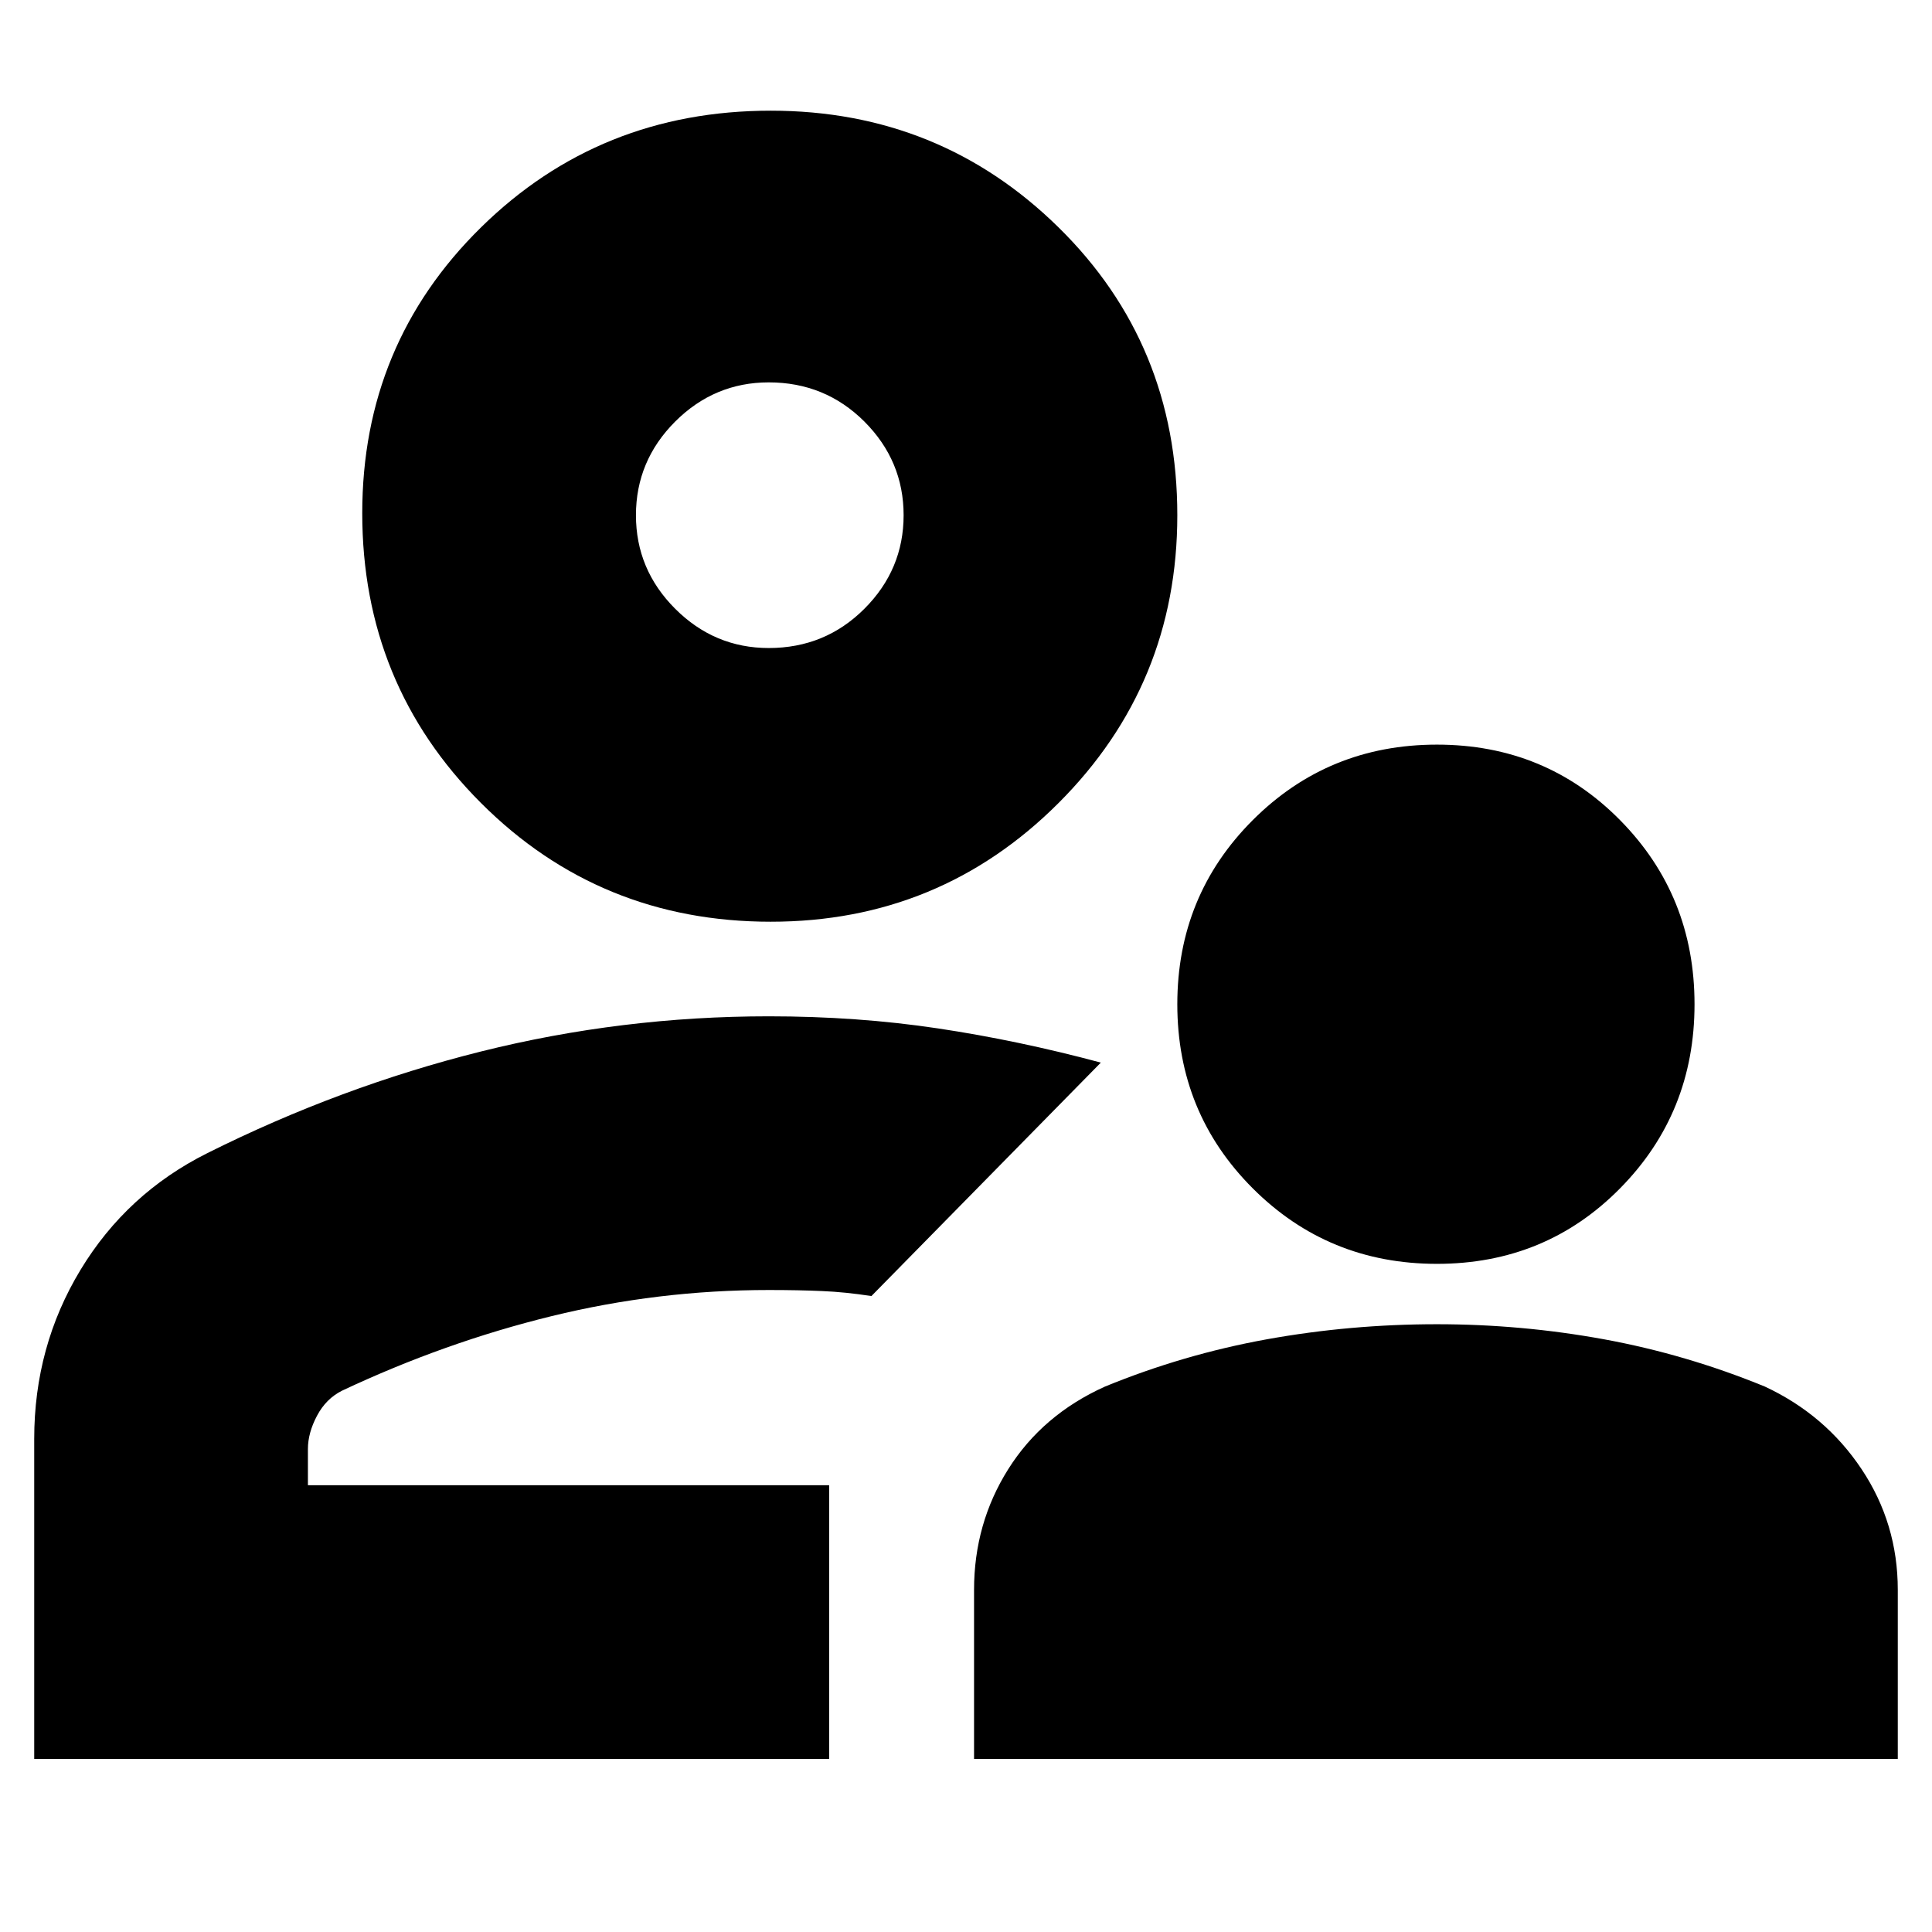 <svg xmlns="http://www.w3.org/2000/svg" height="24" width="24"><path d="M17.85 15.7q-1.35 0-2.288-.938-.937-.937-.937-2.287 0-1.35.937-2.287.938-.938 2.288-.938 1.35 0 2.275.938.925.937.925 2.287 0 1.35-.925 2.287-.925.938-2.275.938Zm-5.75 6.15v-2.1q0-.825.425-1.5t1.2-1.025q.975-.4 2.013-.588 1.037-.187 2.112-.187 1.05 0 2.075.187 1.025.188 2 .588.75.35 1.2 1.025.45.675.45 1.5v2.1Zm-2.525-10.4q-2.125 0-3.6-1.475T4.5 6.375q0-2.1 1.475-3.55 1.475-1.45 3.6-1.45 2.1 0 3.575 1.45T14.625 6.4q0 2.1-1.475 3.575T9.575 11.45Zm-9.15 10.4v-3.975q0-1.15.575-2.1.575-.95 1.575-1.45 1.65-.825 3.4-1.263 1.75-.437 3.575-.437 1.1 0 2.1.15t2.025.425l-2.85 2.9q-.325-.05-.612-.062-.288-.013-.663-.013-1.375 0-2.7.325-1.325.325-2.6.925-.2.1-.312.312-.113.213-.113.413v.45H10.3v3.4Zm9.875-3.4Zm-.75-10.4q.7 0 1.188-.488.487-.487.487-1.162 0-.675-.487-1.163-.488-.487-1.188-.487-.675 0-1.163.487Q7.9 5.725 7.9 6.4t.487 1.162q.488.488 1.163.488Zm0-1.65Z"/></svg>